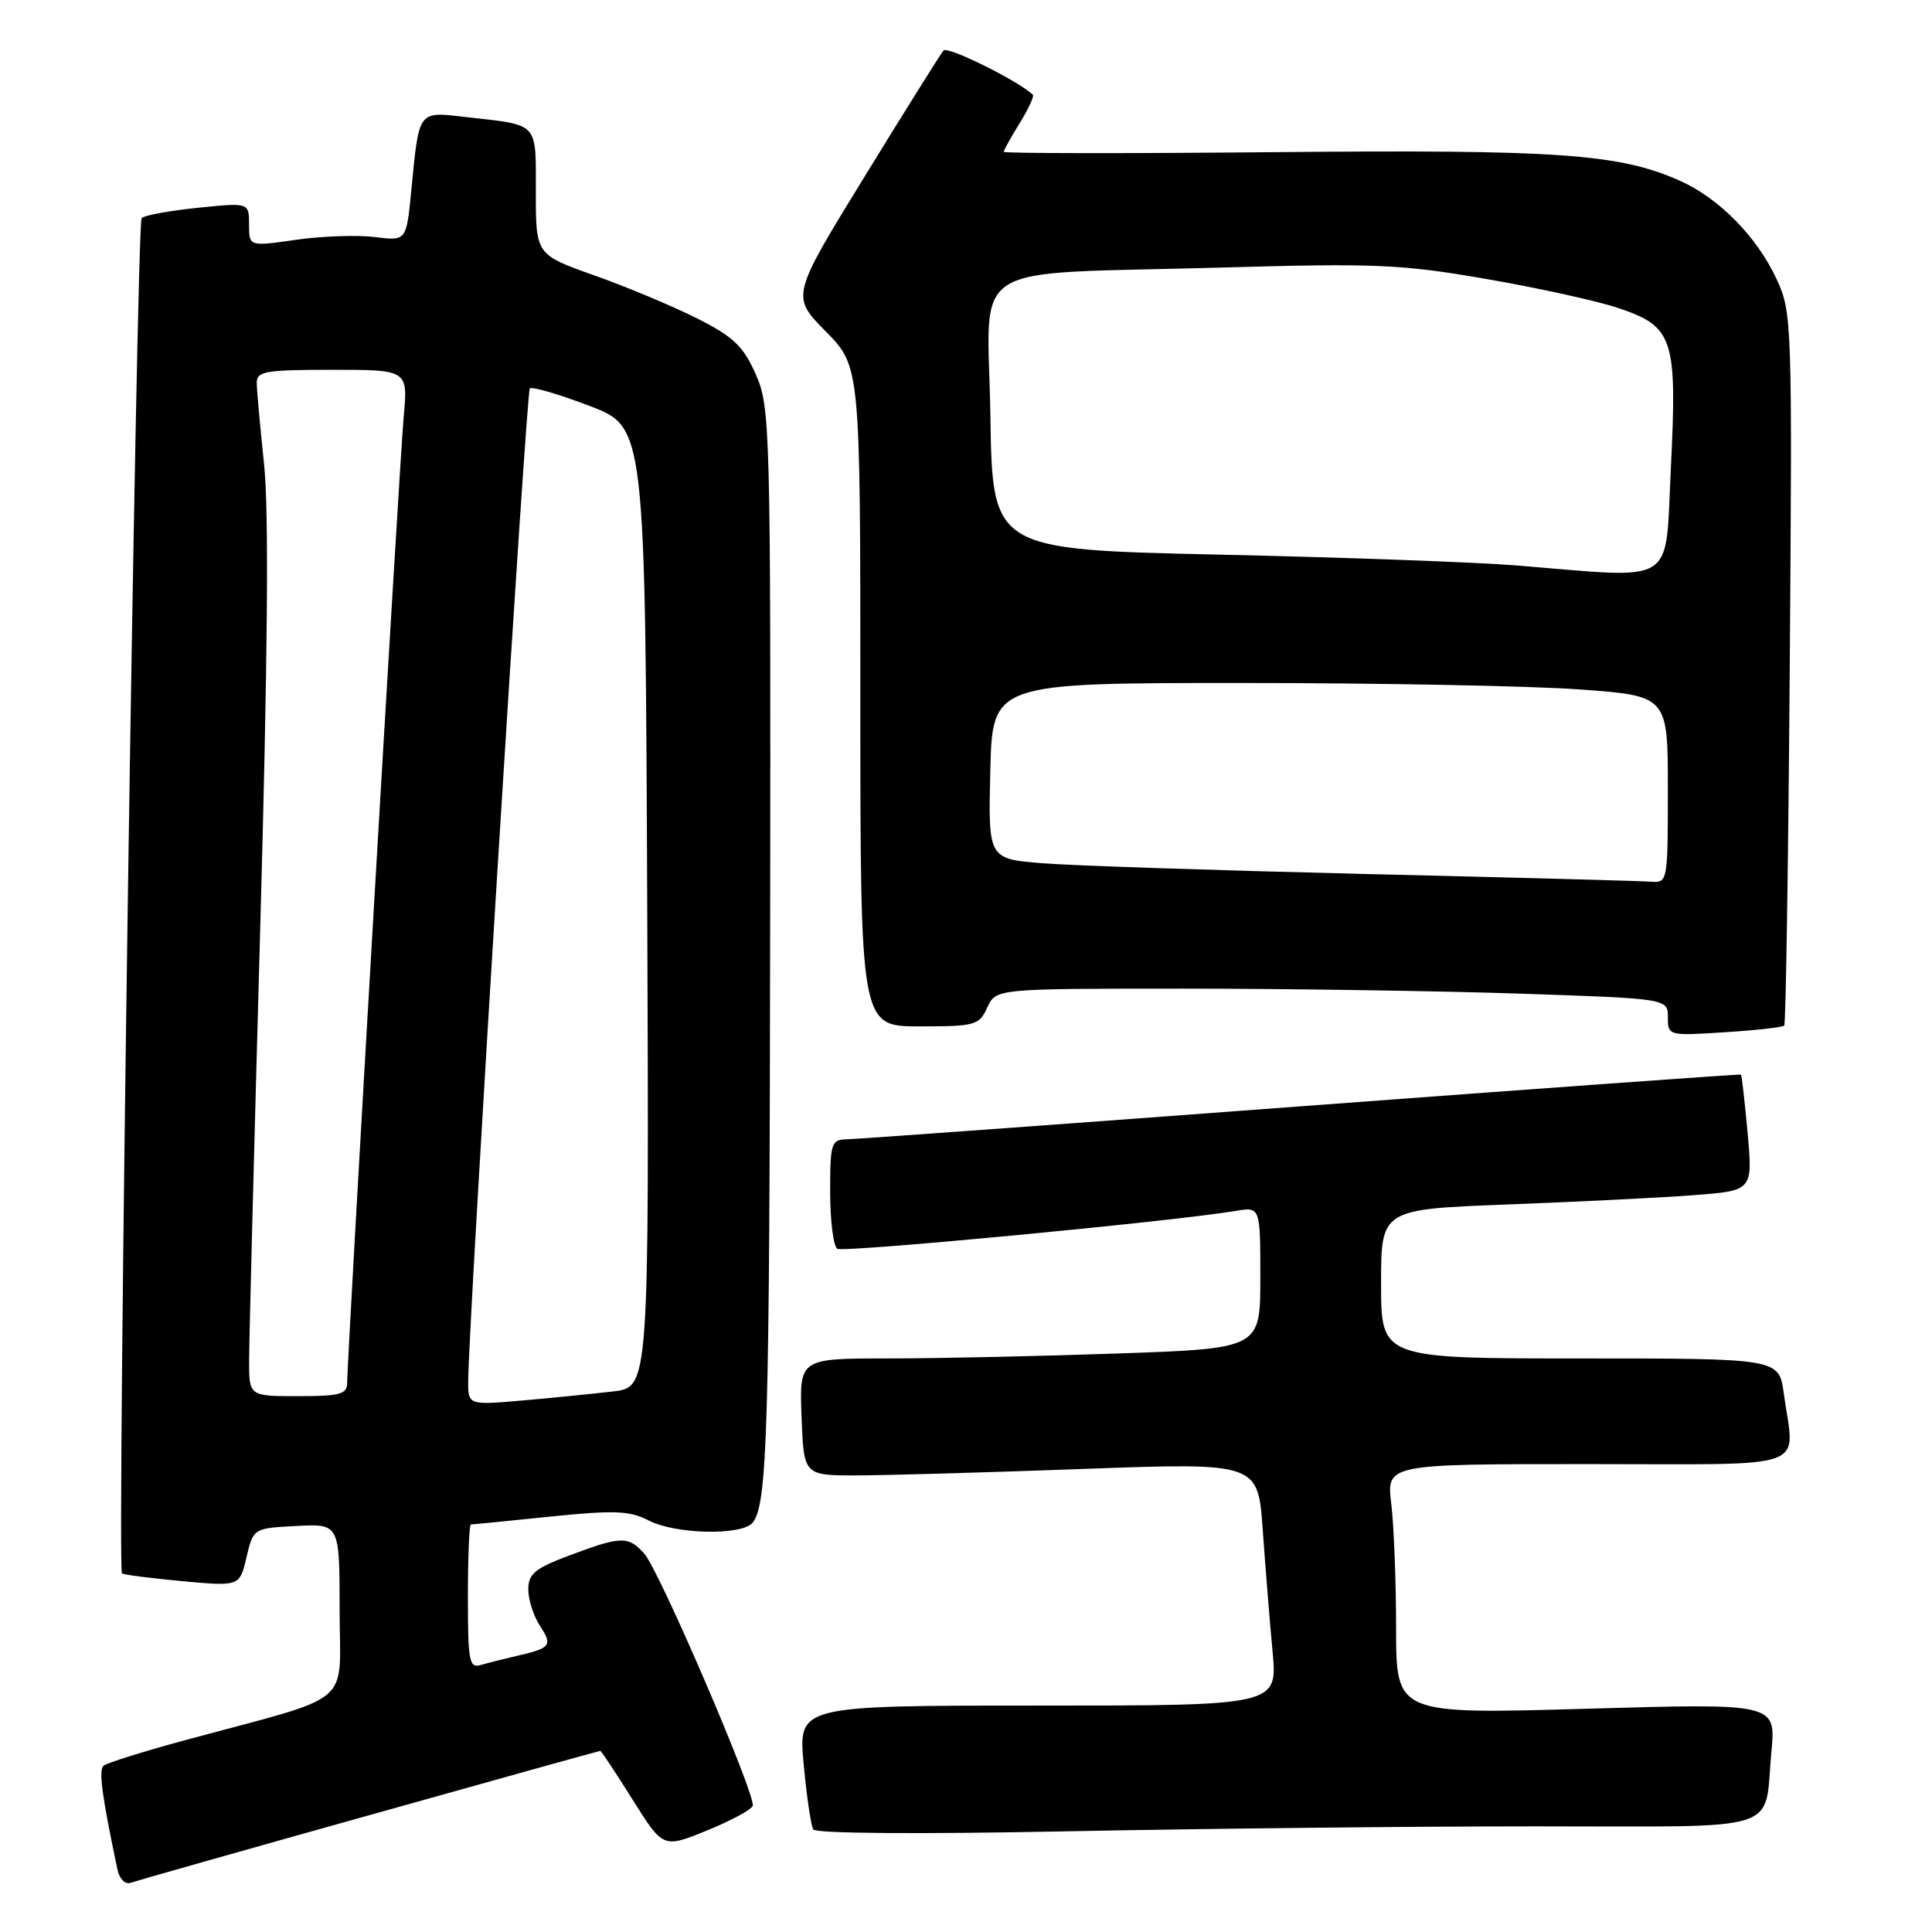 <?xml version="1.0" encoding="UTF-8" standalone="no"?>
<!DOCTYPE svg PUBLIC "-//W3C//DTD SVG 1.1//EN" "http://www.w3.org/Graphics/SVG/1.1/DTD/svg11.dtd" >
<svg xmlns="http://www.w3.org/2000/svg" xmlns:xlink="http://www.w3.org/1999/xlink" version="1.1" viewBox="0 0 256 256">
 <g >
 <path fill="currentColor"
d=" M 48.90 240.53 C 65.62 235.84 79.41 232.00 79.54 232.00 C 79.67 232.00 81.60 234.91 83.82 238.46 C 87.87 244.91 87.87 244.91 93.65 242.56 C 96.83 241.27 99.57 239.79 99.74 239.28 C 100.19 237.93 87.34 208.03 85.36 205.85 C 83.25 203.51 82.32 203.53 75.54 206.07 C 70.88 207.81 70.00 208.54 70.00 210.61 C 70.00 211.96 70.70 214.14 71.55 215.44 C 73.25 218.03 72.98 218.39 68.50 219.41 C 66.85 219.79 64.71 220.33 63.75 220.61 C 62.17 221.08 62.00 220.21 62.00 211.57 C 62.00 206.31 62.18 202.00 62.39 202.00 C 62.61 202.00 67.33 201.53 72.88 200.96 C 81.41 200.09 83.42 200.17 85.93 201.46 C 89.51 203.32 98.36 203.50 99.74 201.75 C 101.69 199.29 101.97 189.59 102.05 122.29 C 102.13 56.35 102.06 53.93 100.14 49.59 C 98.49 45.86 97.19 44.62 92.33 42.17 C 89.12 40.56 83.01 38.00 78.75 36.49 C 71.00 33.74 71.00 33.74 71.00 25.44 C 71.00 16.08 71.50 16.62 61.84 15.52 C 55.31 14.78 55.56 14.45 54.50 25.22 C 53.85 31.94 53.85 31.94 49.67 31.41 C 47.38 31.12 42.69 31.28 39.25 31.77 C 33.00 32.67 33.00 32.67 33.00 29.75 C 33.00 26.84 33.00 26.84 26.25 27.53 C 22.54 27.91 19.17 28.52 18.77 28.89 C 18.07 29.53 15.48 207.83 16.16 208.48 C 16.35 208.66 19.93 209.12 24.13 209.51 C 31.75 210.21 31.75 210.21 32.66 206.36 C 33.57 202.50 33.57 202.50 39.28 202.20 C 45.00 201.90 45.00 201.90 45.00 213.38 C 45.00 226.38 47.36 224.40 24.50 230.59 C 19.00 232.08 14.15 233.60 13.72 233.97 C 13.05 234.56 13.49 237.88 15.56 247.71 C 15.81 248.93 16.58 249.73 17.26 249.49 C 17.94 249.25 32.18 245.21 48.90 240.53 Z  M 203.56 242.00 C 236.87 242.00 233.70 243.01 234.72 232.11 C 235.32 225.69 235.32 225.69 210.16 226.42 C 185.00 227.14 185.00 227.14 184.99 215.82 C 184.99 209.59 184.70 202.14 184.35 199.25 C 183.72 194.00 183.72 194.00 210.36 194.00 C 240.57 194.00 237.78 195.00 236.36 184.64 C 235.73 180.00 235.73 180.00 209.36 180.00 C 183.00 180.00 183.00 180.00 183.00 170.12 C 183.00 160.24 183.00 160.24 199.75 159.60 C 208.96 159.25 220.04 158.70 224.38 158.37 C 232.25 157.77 232.25 157.77 231.57 150.16 C 231.19 145.97 230.79 142.47 230.69 142.39 C 230.58 142.31 204.40 144.20 172.50 146.58 C 140.60 148.97 113.49 150.94 112.25 150.96 C 110.14 151.00 110.00 151.42 110.00 157.94 C 110.00 161.76 110.43 165.15 110.95 165.47 C 111.79 165.99 155.39 161.85 163.75 160.45 C 167.00 159.91 167.00 159.91 167.00 169.30 C 167.00 178.68 167.00 178.68 148.25 179.34 C 137.94 179.70 124.19 180.00 117.71 180.00 C 105.92 180.00 105.92 180.00 106.21 187.75 C 106.50 195.50 106.50 195.50 113.50 195.50 C 117.35 195.49 130.89 195.11 143.59 194.64 C 166.69 193.80 166.69 193.80 167.32 202.72 C 167.67 207.63 168.25 214.87 168.62 218.82 C 169.29 226.00 169.29 226.00 137.53 226.00 C 105.77 226.00 105.77 226.00 106.49 233.75 C 106.88 238.01 107.46 241.91 107.76 242.41 C 108.09 242.95 121.82 243.05 141.32 242.66 C 159.47 242.30 187.48 242.00 203.56 242.00 Z  M 236.42 135.90 C 236.63 135.68 236.96 114.35 237.15 88.50 C 237.49 42.56 237.45 41.40 235.41 36.99 C 232.80 31.35 227.73 26.21 222.51 23.91 C 214.51 20.38 206.47 19.81 169.09 20.16 C 149.24 20.35 133.00 20.33 133.00 20.12 C 133.00 19.91 133.95 18.20 135.11 16.32 C 136.28 14.43 137.06 12.74 136.86 12.55 C 134.87 10.68 125.56 6.07 125.02 6.69 C 124.64 7.14 119.94 14.64 114.58 23.37 C 104.82 39.25 104.82 39.25 109.41 43.91 C 114.00 48.57 114.00 48.57 114.00 92.28 C 114.00 136.00 114.00 136.00 121.84 136.00 C 129.23 136.00 129.74 135.86 130.82 133.50 C 131.96 131.00 131.96 131.00 156.82 131.00 C 170.49 131.00 190.53 131.30 201.34 131.66 C 221.00 132.32 221.00 132.32 221.00 134.79 C 221.00 137.24 221.06 137.26 228.52 136.78 C 232.65 136.52 236.21 136.12 236.42 135.90 Z  M 62.04 182.85 C 62.14 174.34 69.74 51.92 70.20 51.47 C 70.48 51.19 74.04 52.23 78.11 53.78 C 85.50 56.60 85.50 56.60 85.76 120.20 C 86.01 183.81 86.01 183.81 81.26 184.37 C 78.64 184.68 73.24 185.22 69.25 185.57 C 62.00 186.20 62.00 186.20 62.04 182.85 Z  M 33.01 180.25 C 33.01 177.64 33.68 151.88 34.48 123.00 C 35.48 87.28 35.64 67.62 34.99 61.50 C 34.47 56.55 34.03 51.71 34.02 50.75 C 34.00 49.20 35.14 49.00 44.03 49.00 C 54.06 49.00 54.06 49.00 53.49 55.25 C 52.93 61.45 46.00 179.90 46.00 183.25 C 46.00 184.74 45.02 185.00 39.50 185.00 C 33.00 185.00 33.00 185.00 33.01 180.25 Z  M 181.00 115.81 C 161.47 115.34 142.22 114.71 138.22 114.39 C 130.94 113.82 130.94 113.82 131.22 102.16 C 131.50 90.50 131.50 90.50 164.50 90.50 C 182.65 90.50 202.79 90.88 209.25 91.35 C 221.00 92.20 221.00 92.20 221.00 104.60 C 221.00 116.84 220.97 117.00 218.75 116.83 C 217.51 116.73 200.53 116.27 181.00 115.81 Z  M 201.00 74.93 C 195.78 74.50 178.00 73.85 161.50 73.49 C 131.50 72.82 131.50 72.82 131.23 55.03 C 130.91 34.14 127.32 36.43 162.00 35.45 C 182.25 34.87 185.73 35.02 196.85 36.95 C 203.64 38.12 211.52 39.85 214.35 40.79 C 221.74 43.25 222.25 44.76 221.40 61.98 C 220.61 77.86 222.48 76.67 201.00 74.93 Z "/>
</g>
</svg>